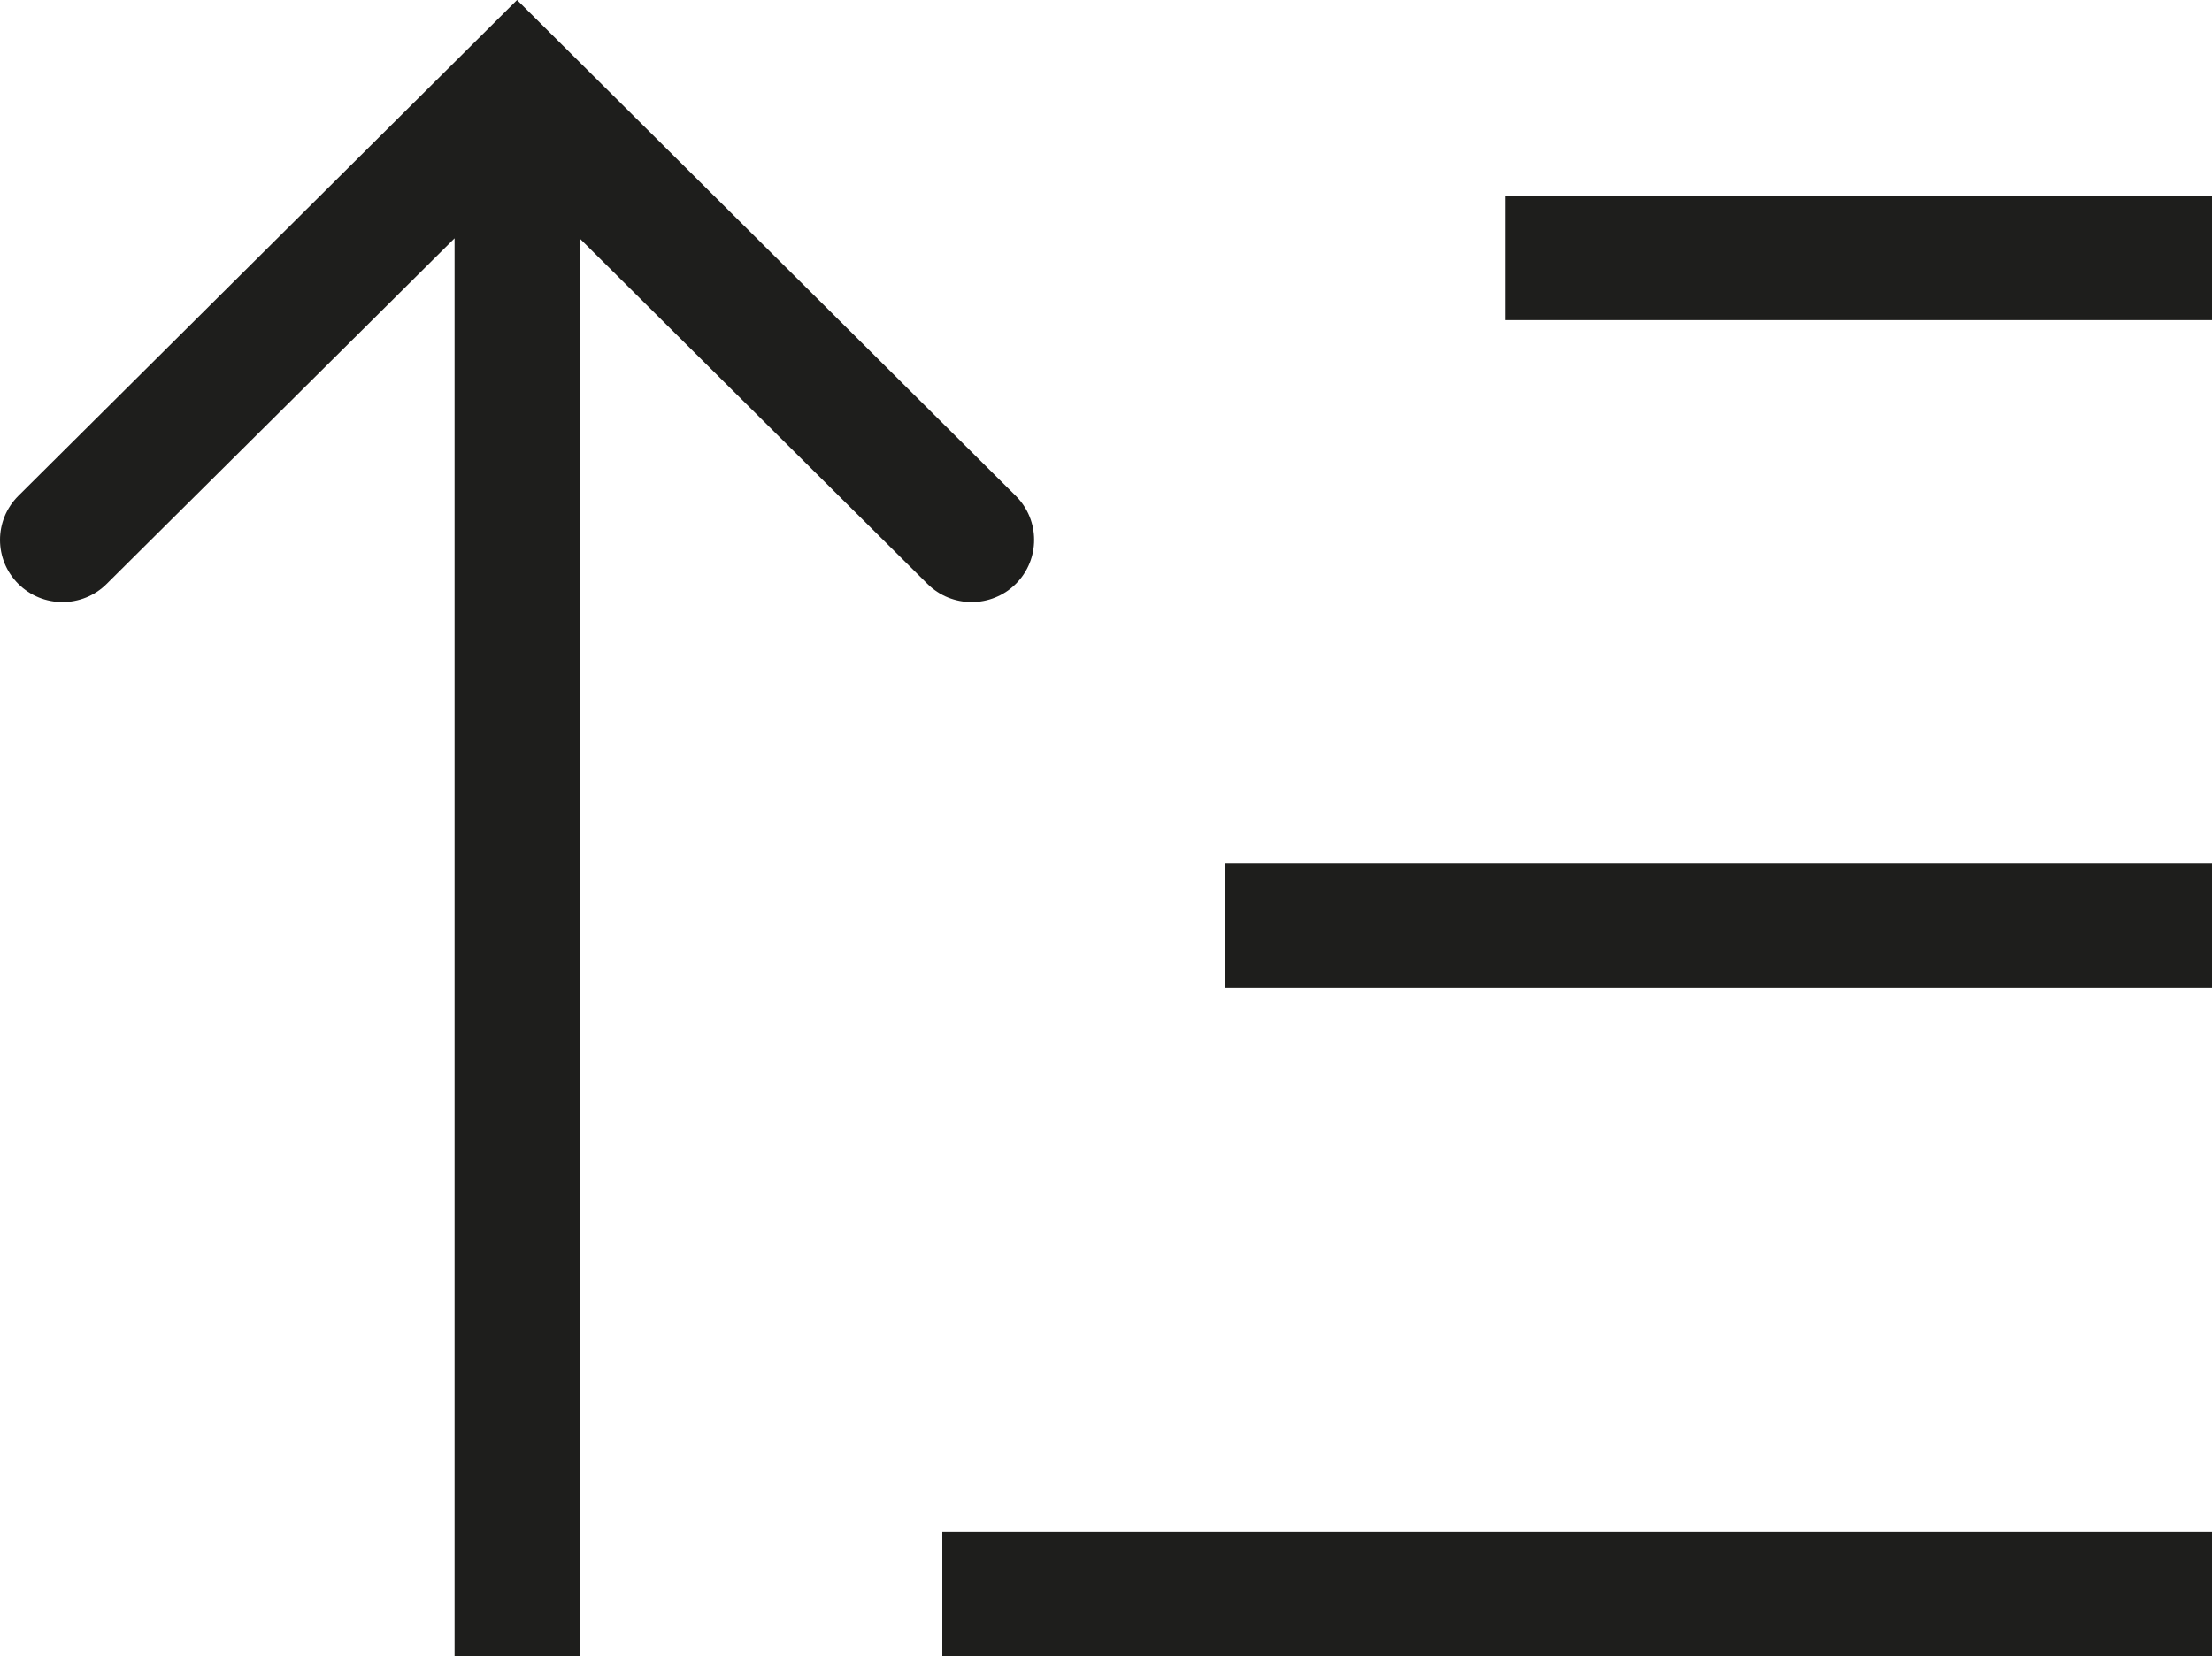 <?xml version="1.0" encoding="UTF-8"?>
<svg id="Ebene_2" xmlns="http://www.w3.org/2000/svg" viewBox="0 0 40 29.96">
  <defs>
    <style>
      .cls-1 {
        fill: #1e1e1c;
      }
    </style>
  </defs>
  <g id="_x33_219">
    <path class="cls-1" d="M17.04,27.71h22.96v2.25h-22.96v-2.25ZM17.57,10.89c.29,0,.58-.11.8-.33.44-.44.44-1.15,0-1.59L9.35,0,.33,8.97c-.44.44-.44,1.15,0,1.59.44.44,1.16.44,1.6,0l6.29-6.25v25.65h2.26V4.31l6.29,6.25c.22.22.51.33.8.33ZM22.15,17.87h17.85v-2.25h-17.85v2.25ZM27.22,3.54v2.25h12.78v-2.25h-12.78Z"/>
  </g>
</svg>